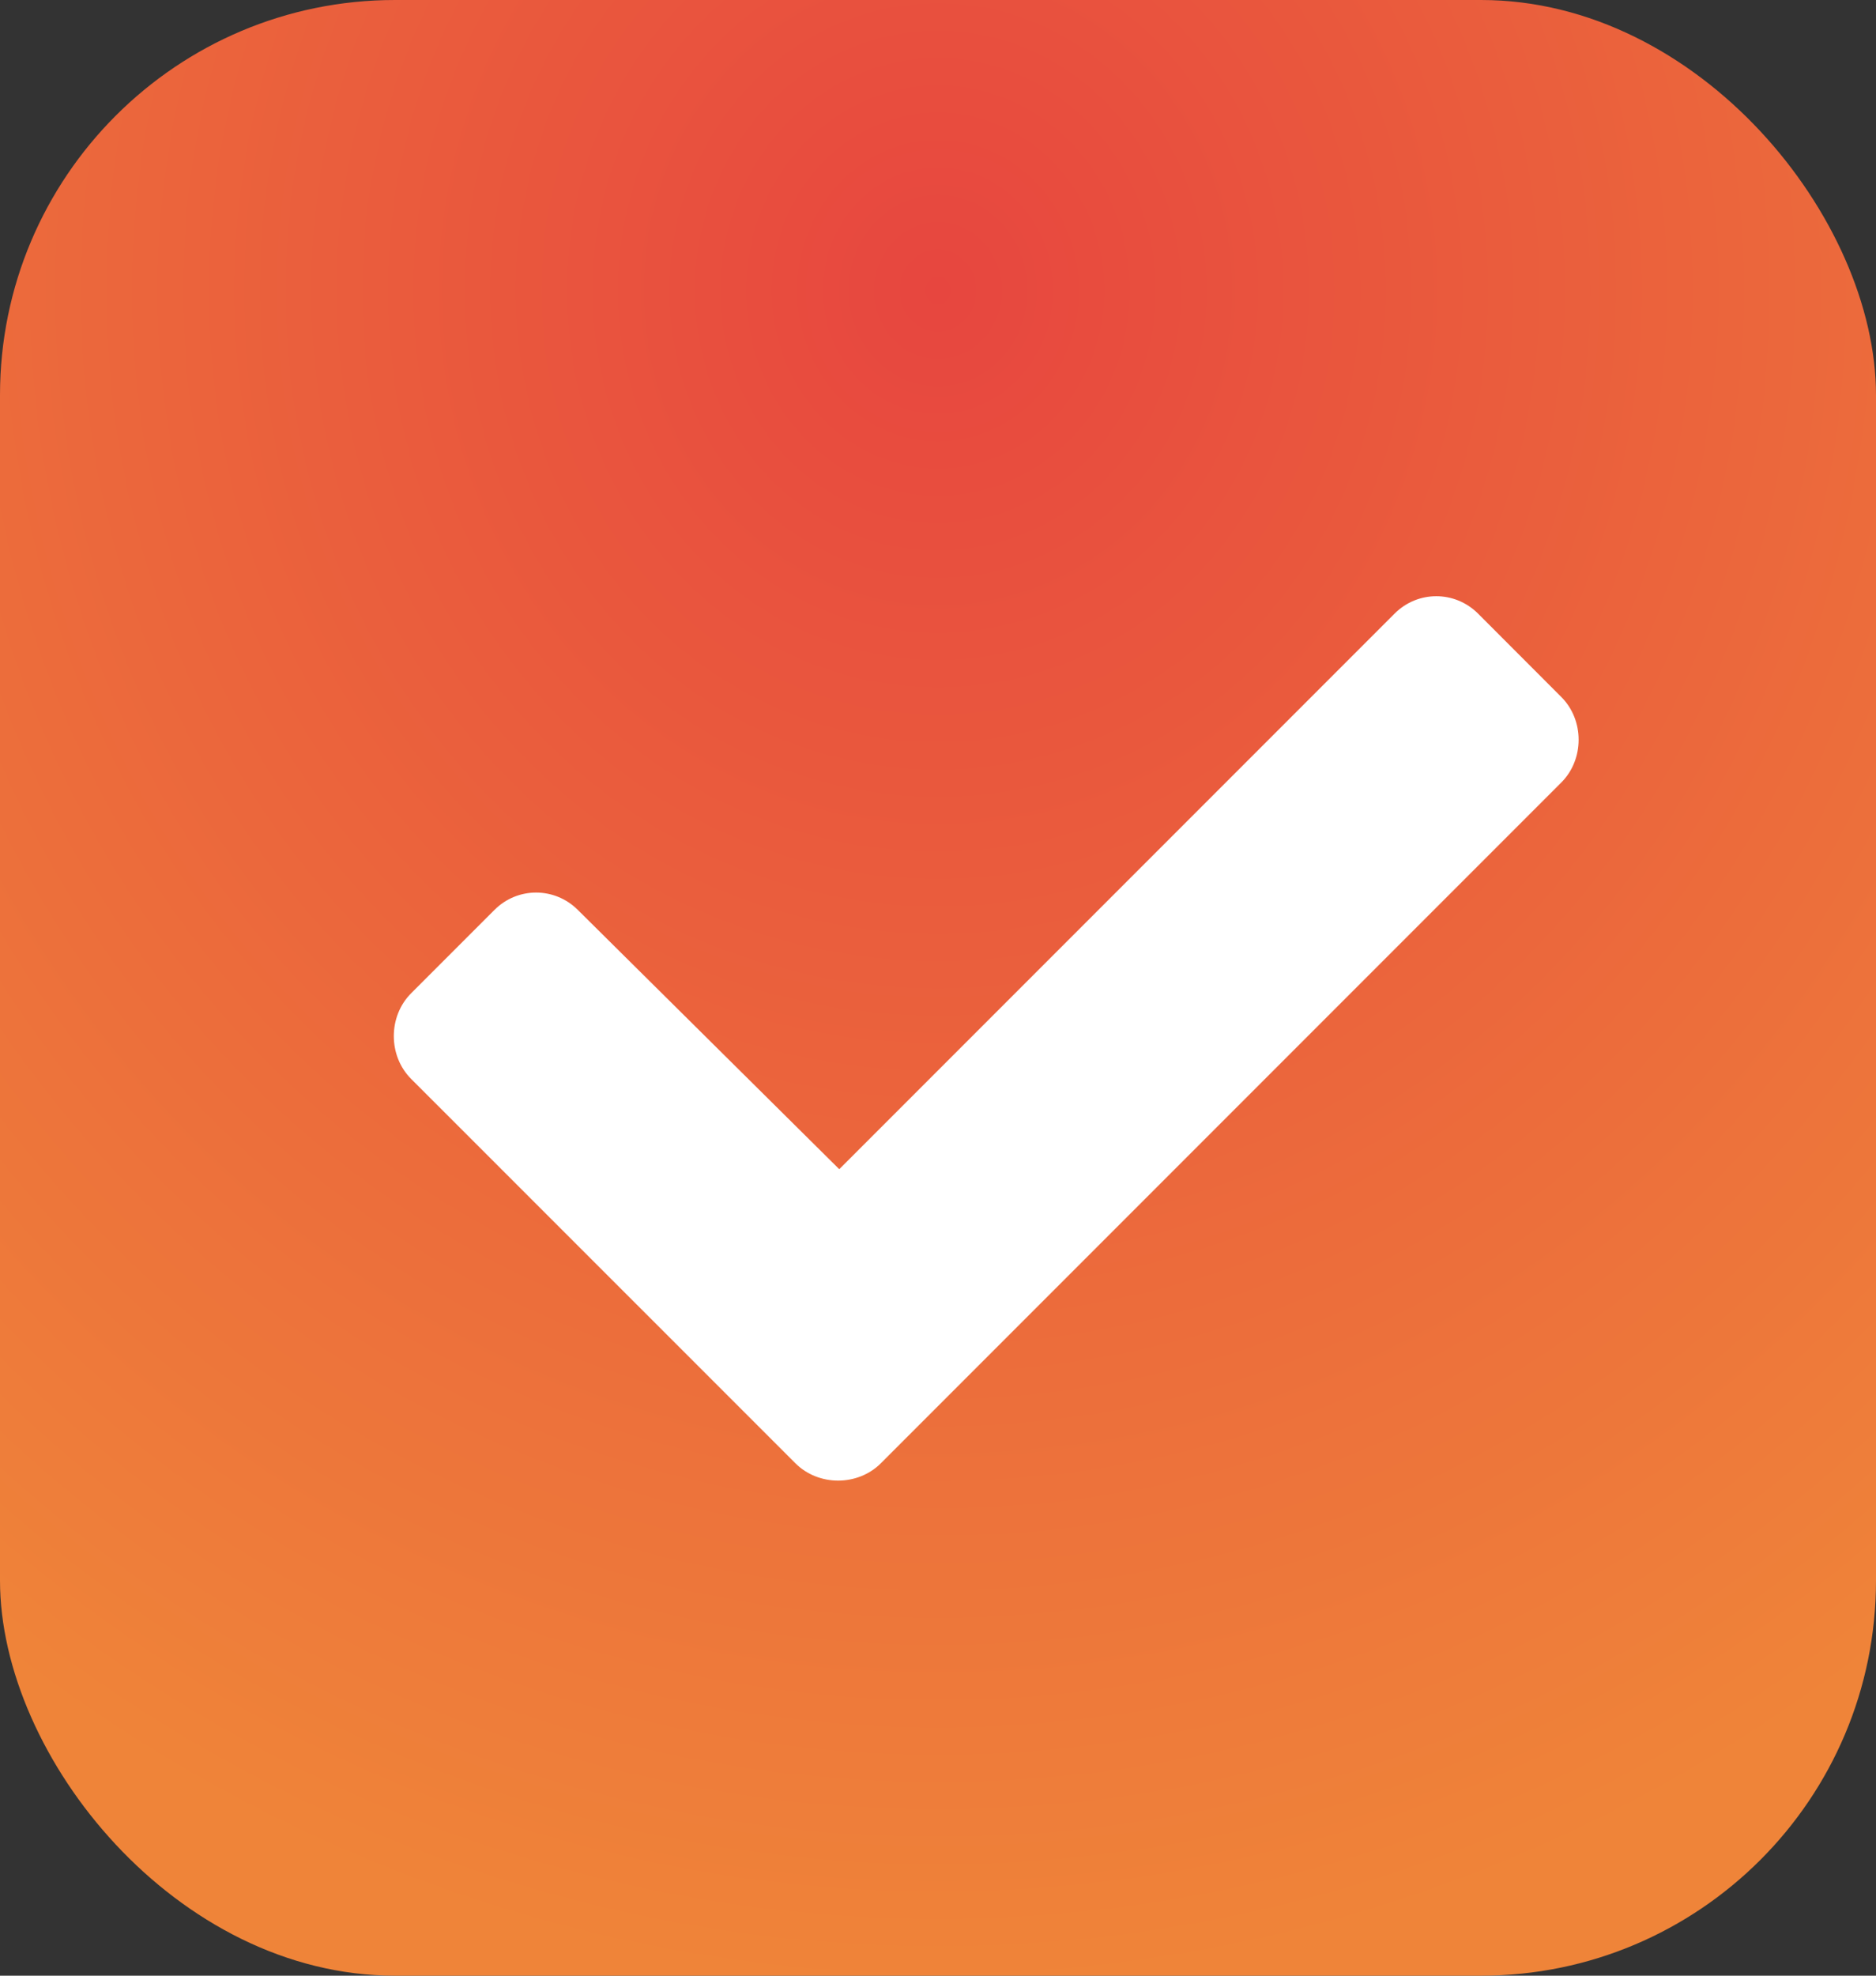 <svg width="19" height="20" viewBox="0 0 19 20" fill="none" xmlns="http://www.w3.org/2000/svg">
    <rect x="0" y="0" width="19" height="20" fill="#333333" stroke="none"/>
    <rect width="19" height="20" rx="4" fill="url(#paint0_diamond_769_1993)" />
    <path d="M8.055 14.812C8.289 15.047 8.688 15.047 8.922 14.812L15.812 7.922C16.047 7.688 16.047 7.289 15.812 7.055L14.969 6.211C14.734 5.977 14.359 5.977 14.125 6.211L8.5 11.836L5.852 9.211C5.617 8.977 5.242 8.977 5.008 9.211L4.164 10.055C3.93 10.289 3.93 10.688 4.164 10.922L8.055 14.812Z" fill="white" />
    <defs>
        <radialGradient id="paint0_diamond_769_1993" cx="0" cy="0" r="1" gradientUnits="userSpaceOnUse" gradientTransform="translate(9.5 3.023) rotate(90) scale(16.977 16.128)">
            <stop stop-color="#E7463F" />
            <stop offset="1" stop-color="#EF8439" />
        </radialGradient>
    </defs>
</svg>
